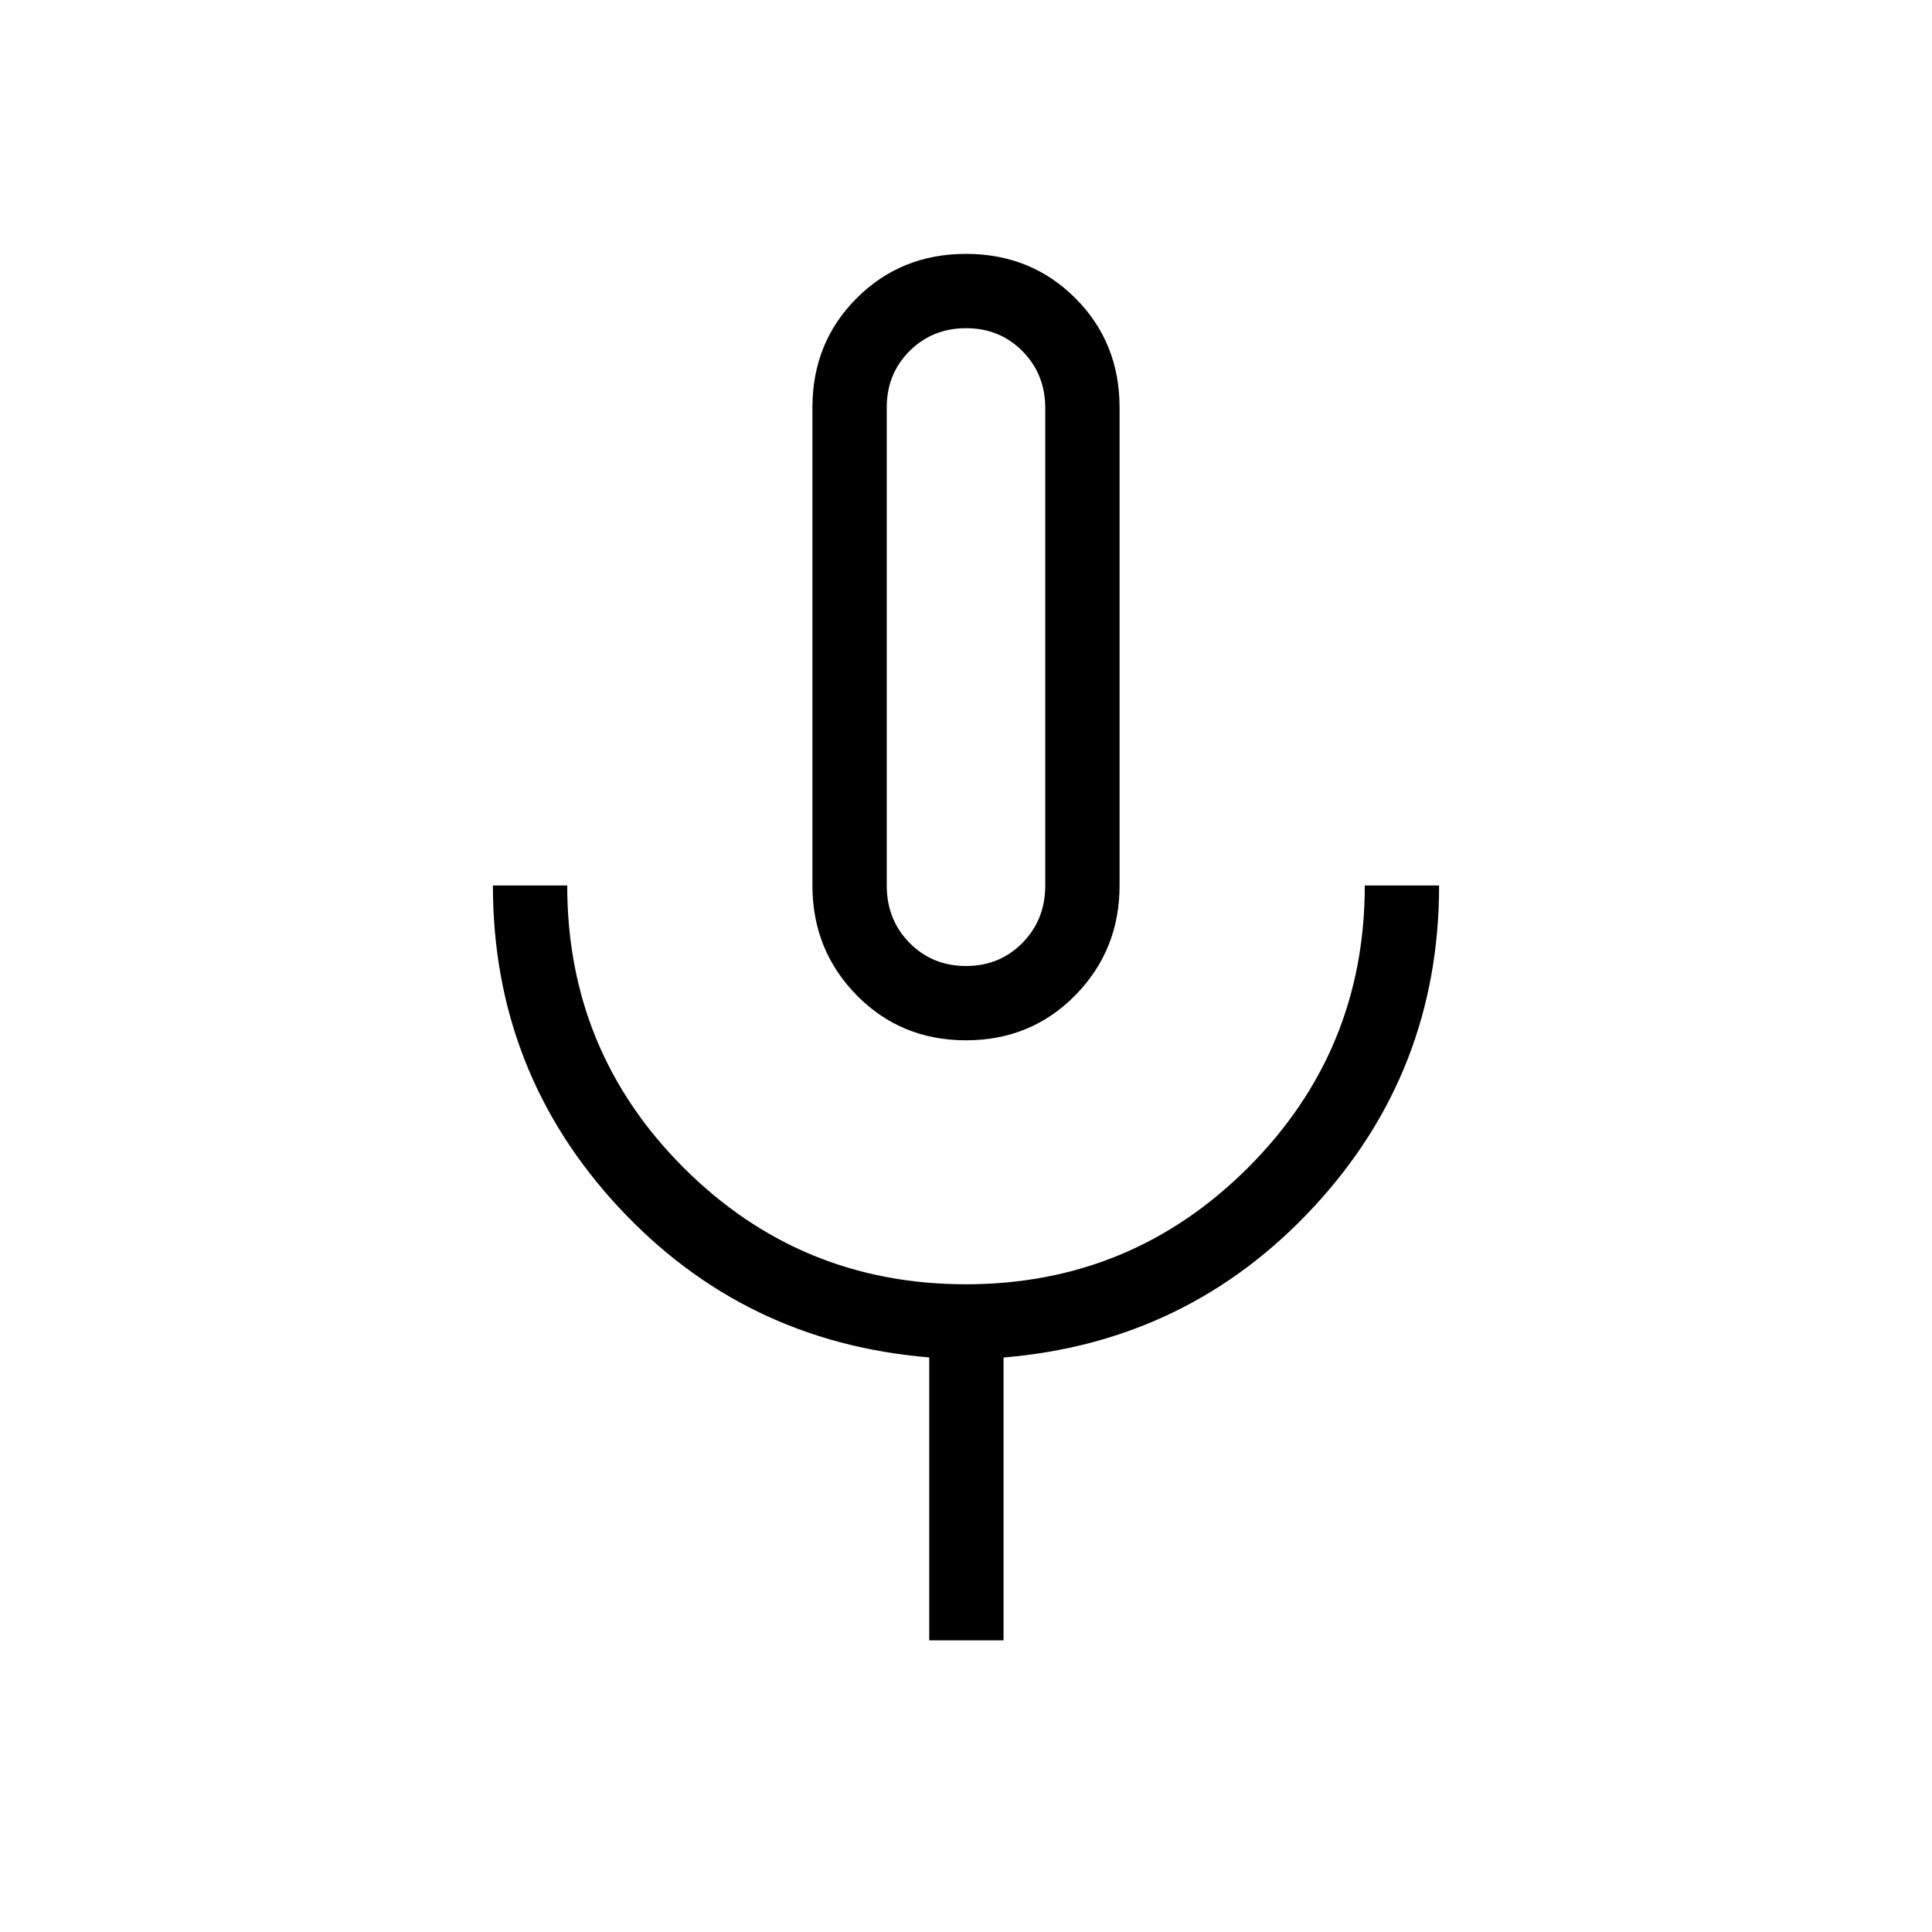 <svg xmlns="http://www.w3.org/2000/svg" height="24" viewBox="0 -960 960 960" width="24"><path d="M480-443.08q-32.31 0-54.31-22.38-22-22.39-22-54.54v-237.54q0-32.31 22-54.31t54.31-22q32.31 0 54.31 22t22 54.31V-520q0 32.15-22 54.54-22 22.38-54.31 22.38Zm0-195.57Zm-18.27 493.73V-285.5q-92.27-7.62-154.54-74.86Q244.92-427.6 244.92-520h36.93q0 82.48 57.94 140.32 57.94 57.83 140.14 57.83 82.21 0 140.22-57.96 58-57.96 58-140.19h36.93q0 92.5-62.27 159.69t-154.16 74.85v140.54h-36.92ZM480-480q16.74 0 28.06-11.5t11.32-28.5v-237.23q0-16.81-11.3-28.25-11.31-11.44-28.03-11.44-16.71 0-28.07 11.32t-11.36 28.06V-520q0 17 11.32 28.5T480-480Z"/></svg>